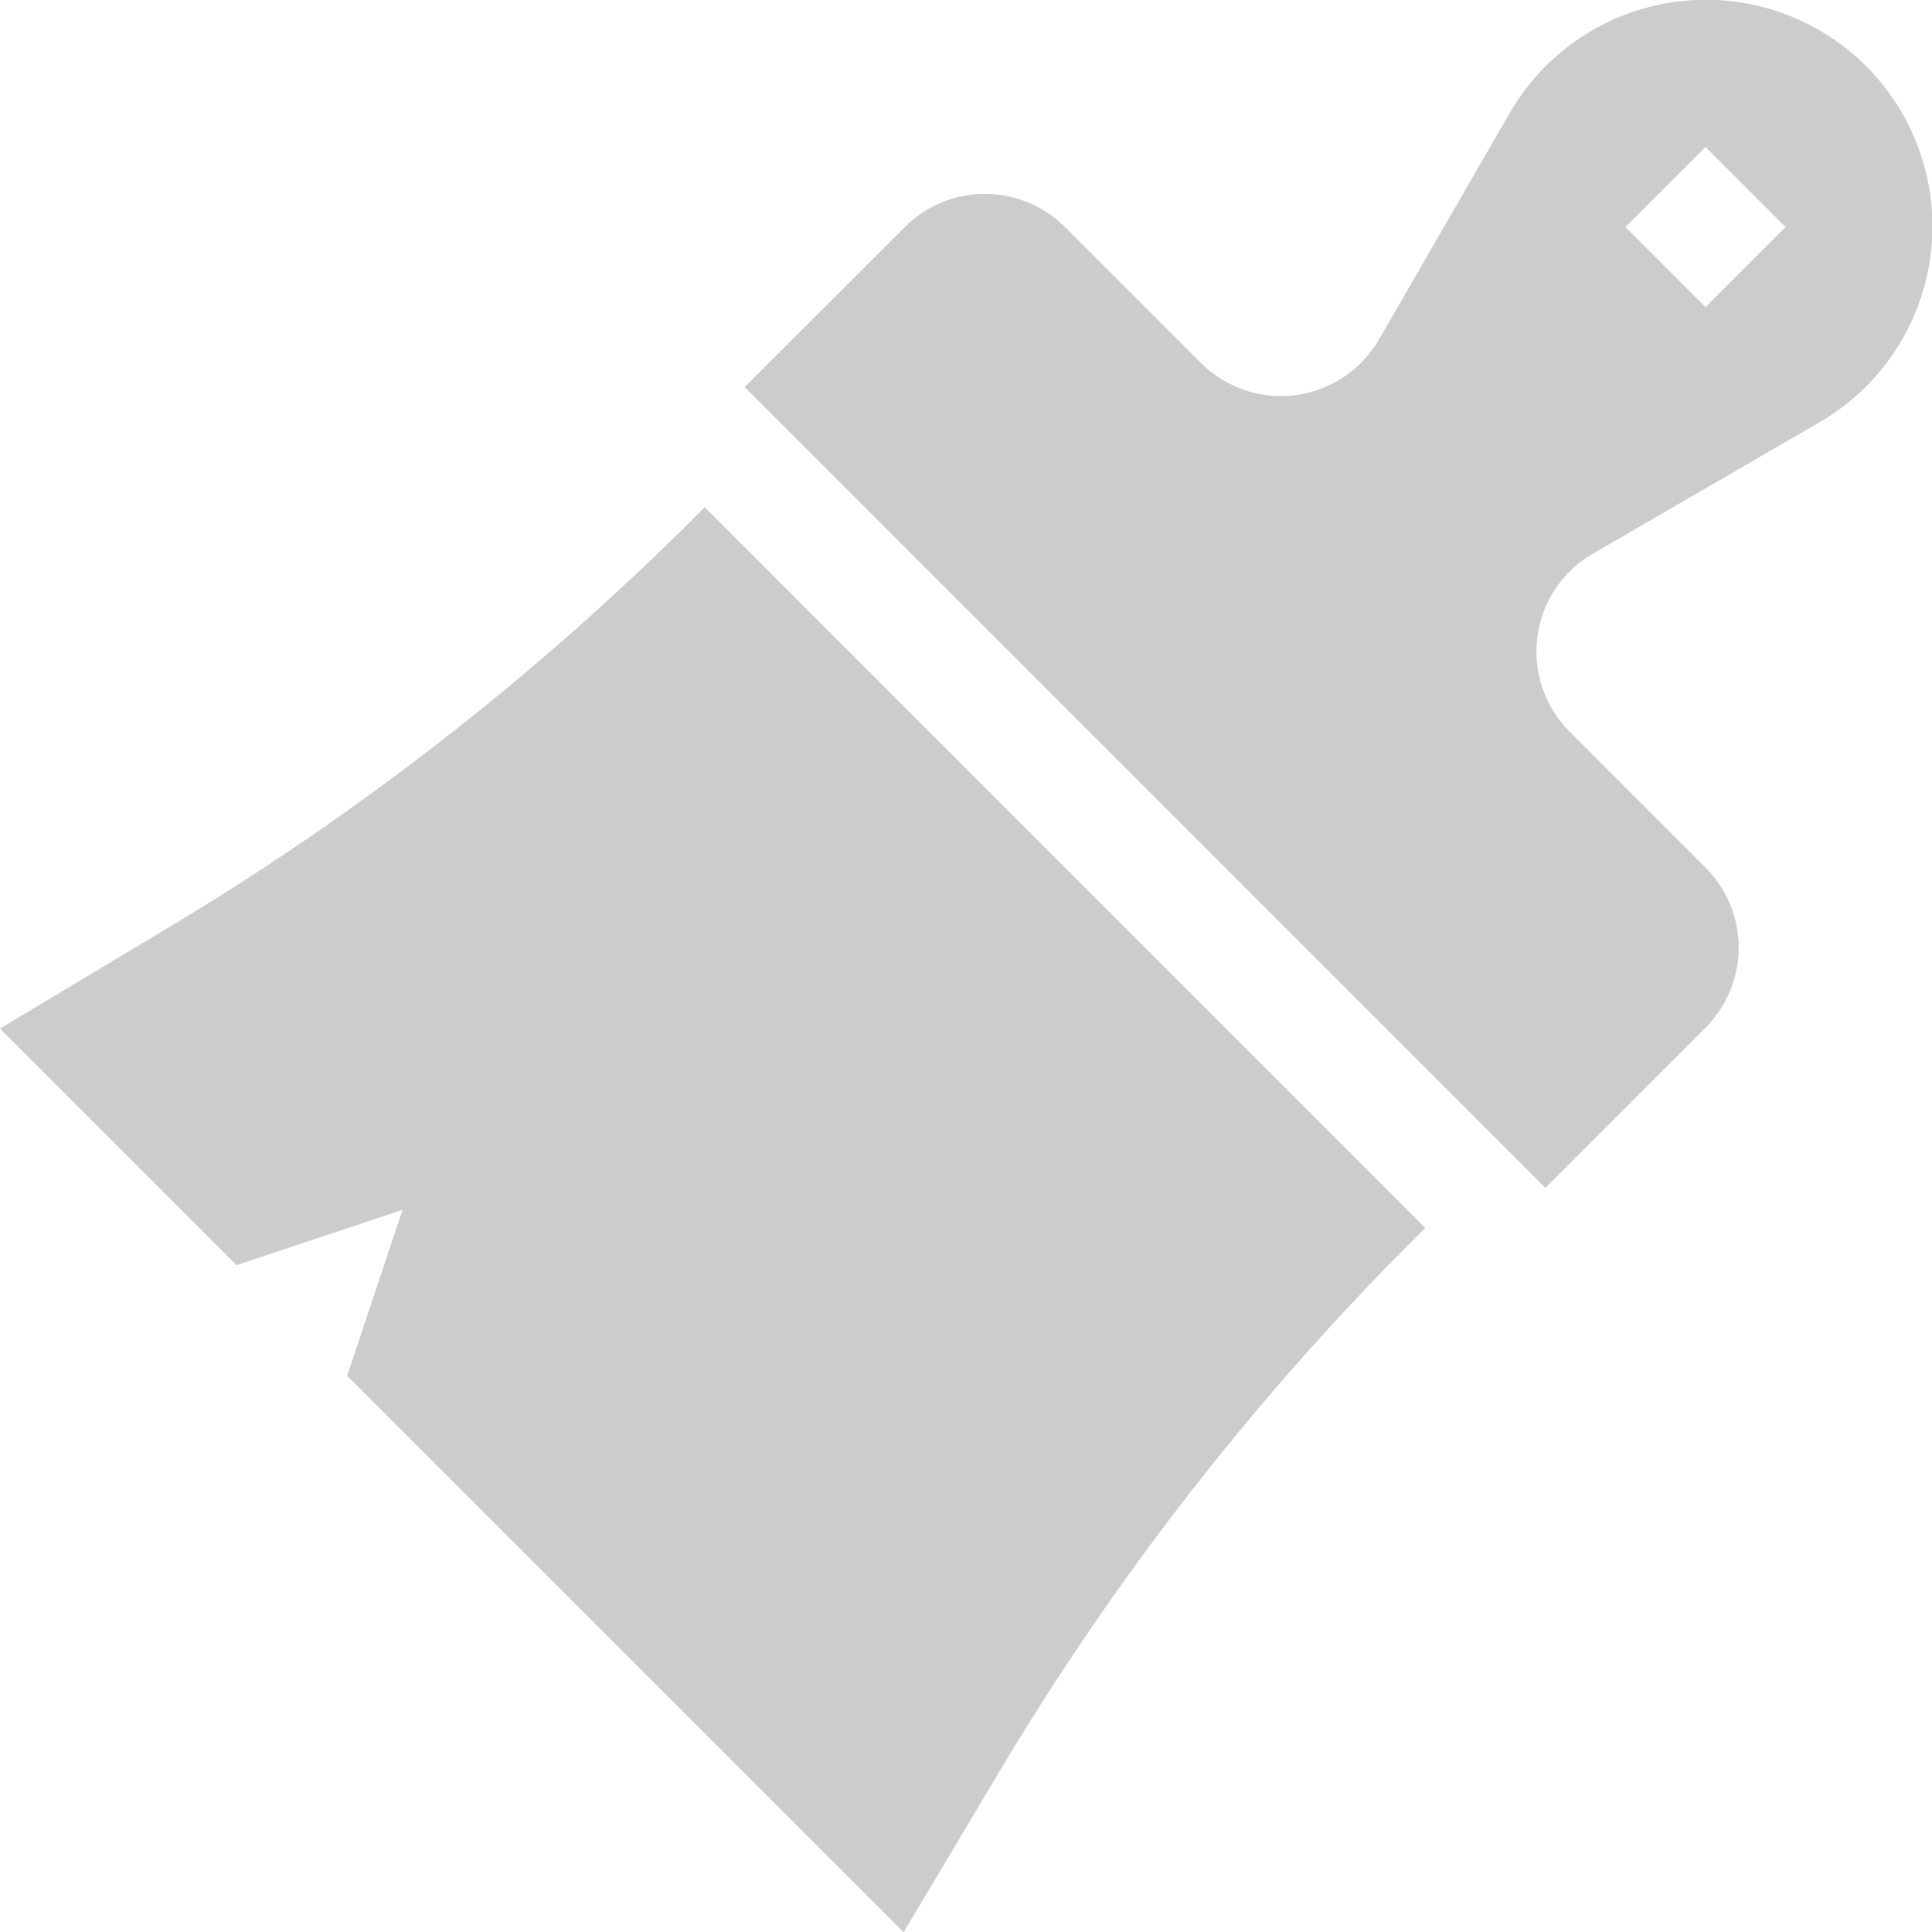 <svg xmlns="http://www.w3.org/2000/svg" width="20" height="20"><defs><clipPath id="clip-path"><path id="Rectangle_35" data-name="Rectangle 35" fill="#fff" stroke="#707070" stroke-width="1" d="M0 0h20v20H0z"/></clipPath></defs><g id="Mask_Group_30" data-name="Mask Group 30" opacity=".2" clip-path="url(#clip-path)"><g id="art" transform="translate(0 .002)"><path id="Path_100" data-name="Path 100" d="M12.433 5.356l.108-.108L20 12.709l-.107.107a28.251 28.251 0 0 0-4.279 5.484L14.6 20l-5.76-5.76.573-1.718-1.718.573-2.449-2.449L6.941 9.63a28.27 28.27 0 0 0 5.493-4.274zm0 0" transform="translate(-5.246)"/><path id="Path_101" data-name="Path 101" d="M1.658 2.348a1.174 1.174 0 0 1 1.658 0l1.405 1.405a1.172 1.172 0 0 0 1.845-.241l1.349-2.336a2.345 2.345 0 1 1 3.2 3.2L8.782 5.729a1.171 1.171 0 0 0-.242 1.843l1.406 1.407a1.171 1.171 0 0 1 0 1.657l-1.658 1.658L0 4.005zm8.288.829l.829-.829-.829-.829-.829.829zm0 0" transform="translate(7.709)"/></g></g></svg>